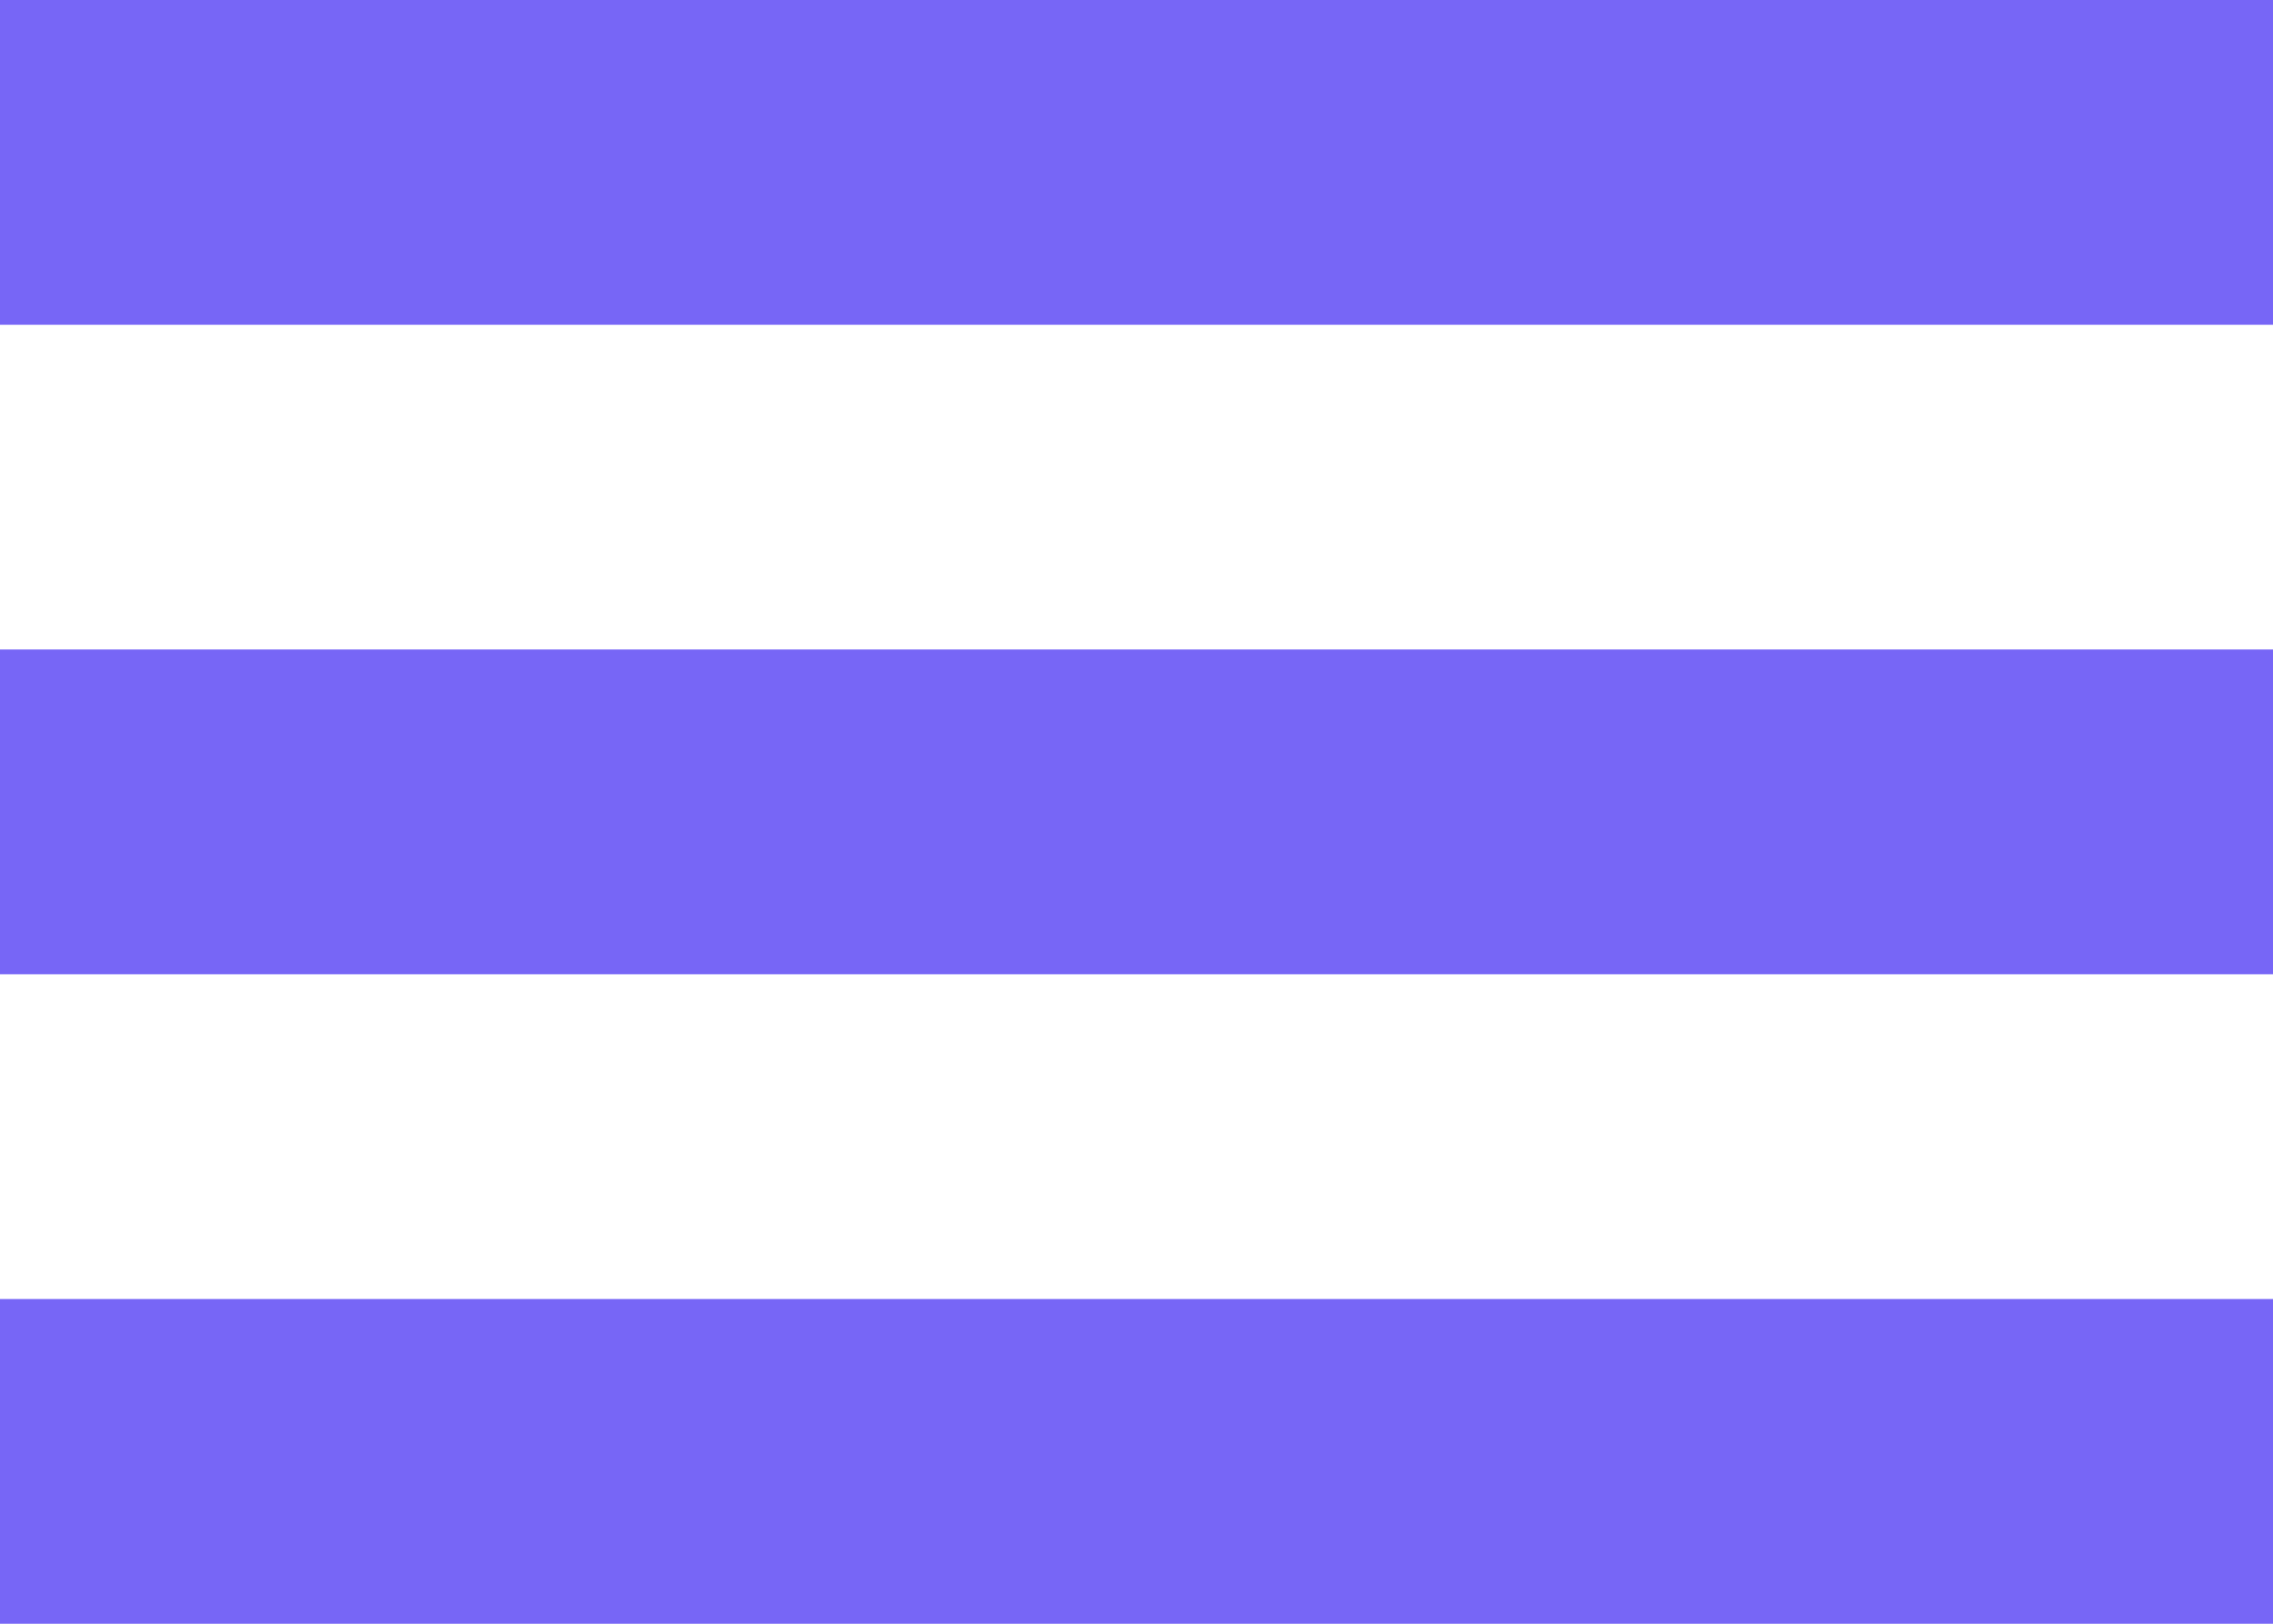 <svg width="56" height="40" viewBox="0 0 56 40" fill="none" xmlns="http://www.w3.org/2000/svg">
<rect width="56" height="8" fill="#7766F6"/>
<rect y="16" width="56" height="8" fill="#7766F6"/>
<rect y="32" width="56" height="8" fill="#7766F6"/>
</svg>
